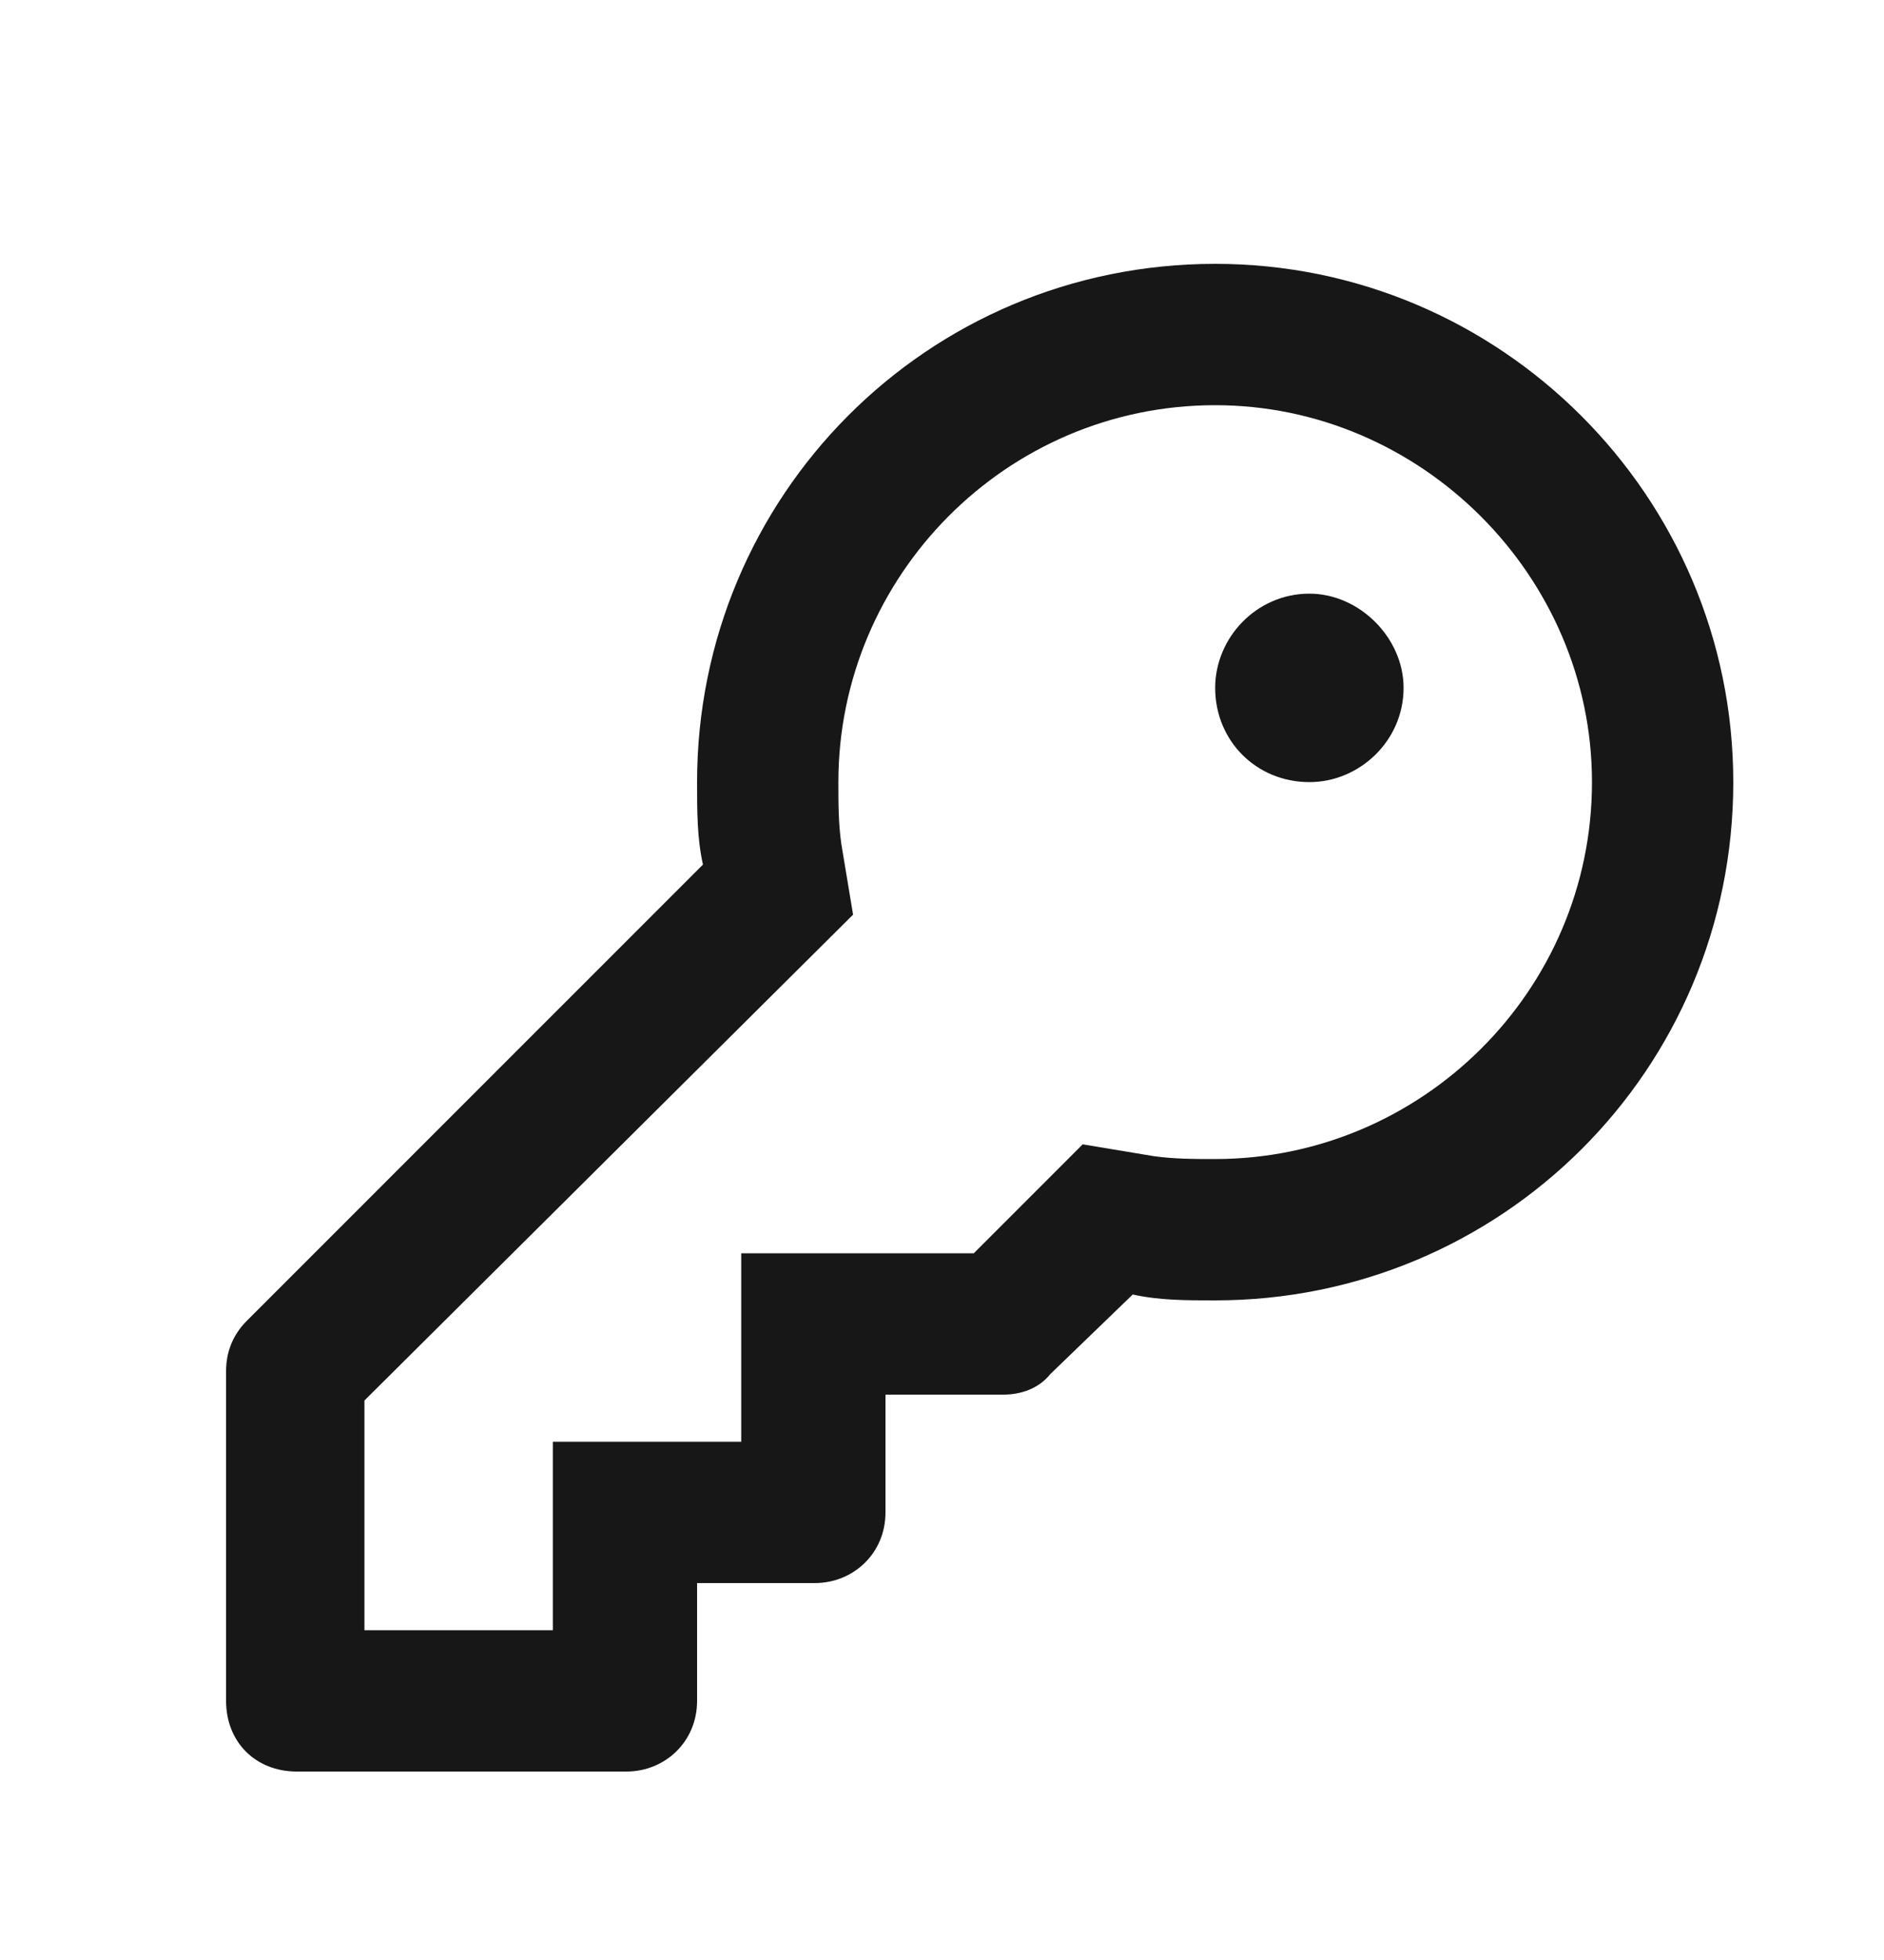 <svg xmlns="http://www.w3.org/2000/svg" width="25" height="26" viewBox="0 0 25 26" fill="none">
<path d="M16.125 9.125C16.125 8.461 16.672 7.875 17.375 7.875C18.039 7.875 18.625 8.461 18.625 9.125C18.625 9.828 18.039 10.375 17.375 10.375C16.672 10.375 16.125 9.828 16.125 9.125ZM16.125 17.25C15.734 17.25 15.383 17.25 15.031 17.172L13.938 18.227C13.781 18.422 13.547 18.5 13.312 18.5H11.75V20.062C11.75 20.609 11.32 21 10.812 21H9.25V22.562C9.25 23.109 8.82 23.5 8.312 23.5H3.938C3.391 23.5 3 23.109 3 22.562V18.188C3 17.953 3.078 17.719 3.273 17.523L9.328 11.469C9.25 11.117 9.25 10.766 9.25 10.375C9.25 6.586 12.297 3.5 16.125 3.5C19.914 3.5 23 6.586 23 10.375C23 14.203 19.914 17.25 16.125 17.25ZM16.125 15.375C18.859 15.375 21.125 13.148 21.125 10.375C21.125 7.641 18.859 5.375 16.125 5.375C13.352 5.375 11.125 7.641 11.125 10.375C11.125 10.648 11.125 10.922 11.164 11.195L11.32 12.133L4.836 18.578V21.625H7.336V19.125H9.836V16.625H12.922L14.367 15.18L15.305 15.336C15.578 15.375 15.852 15.375 16.125 15.375Z" fill="#171717"/>
</svg>